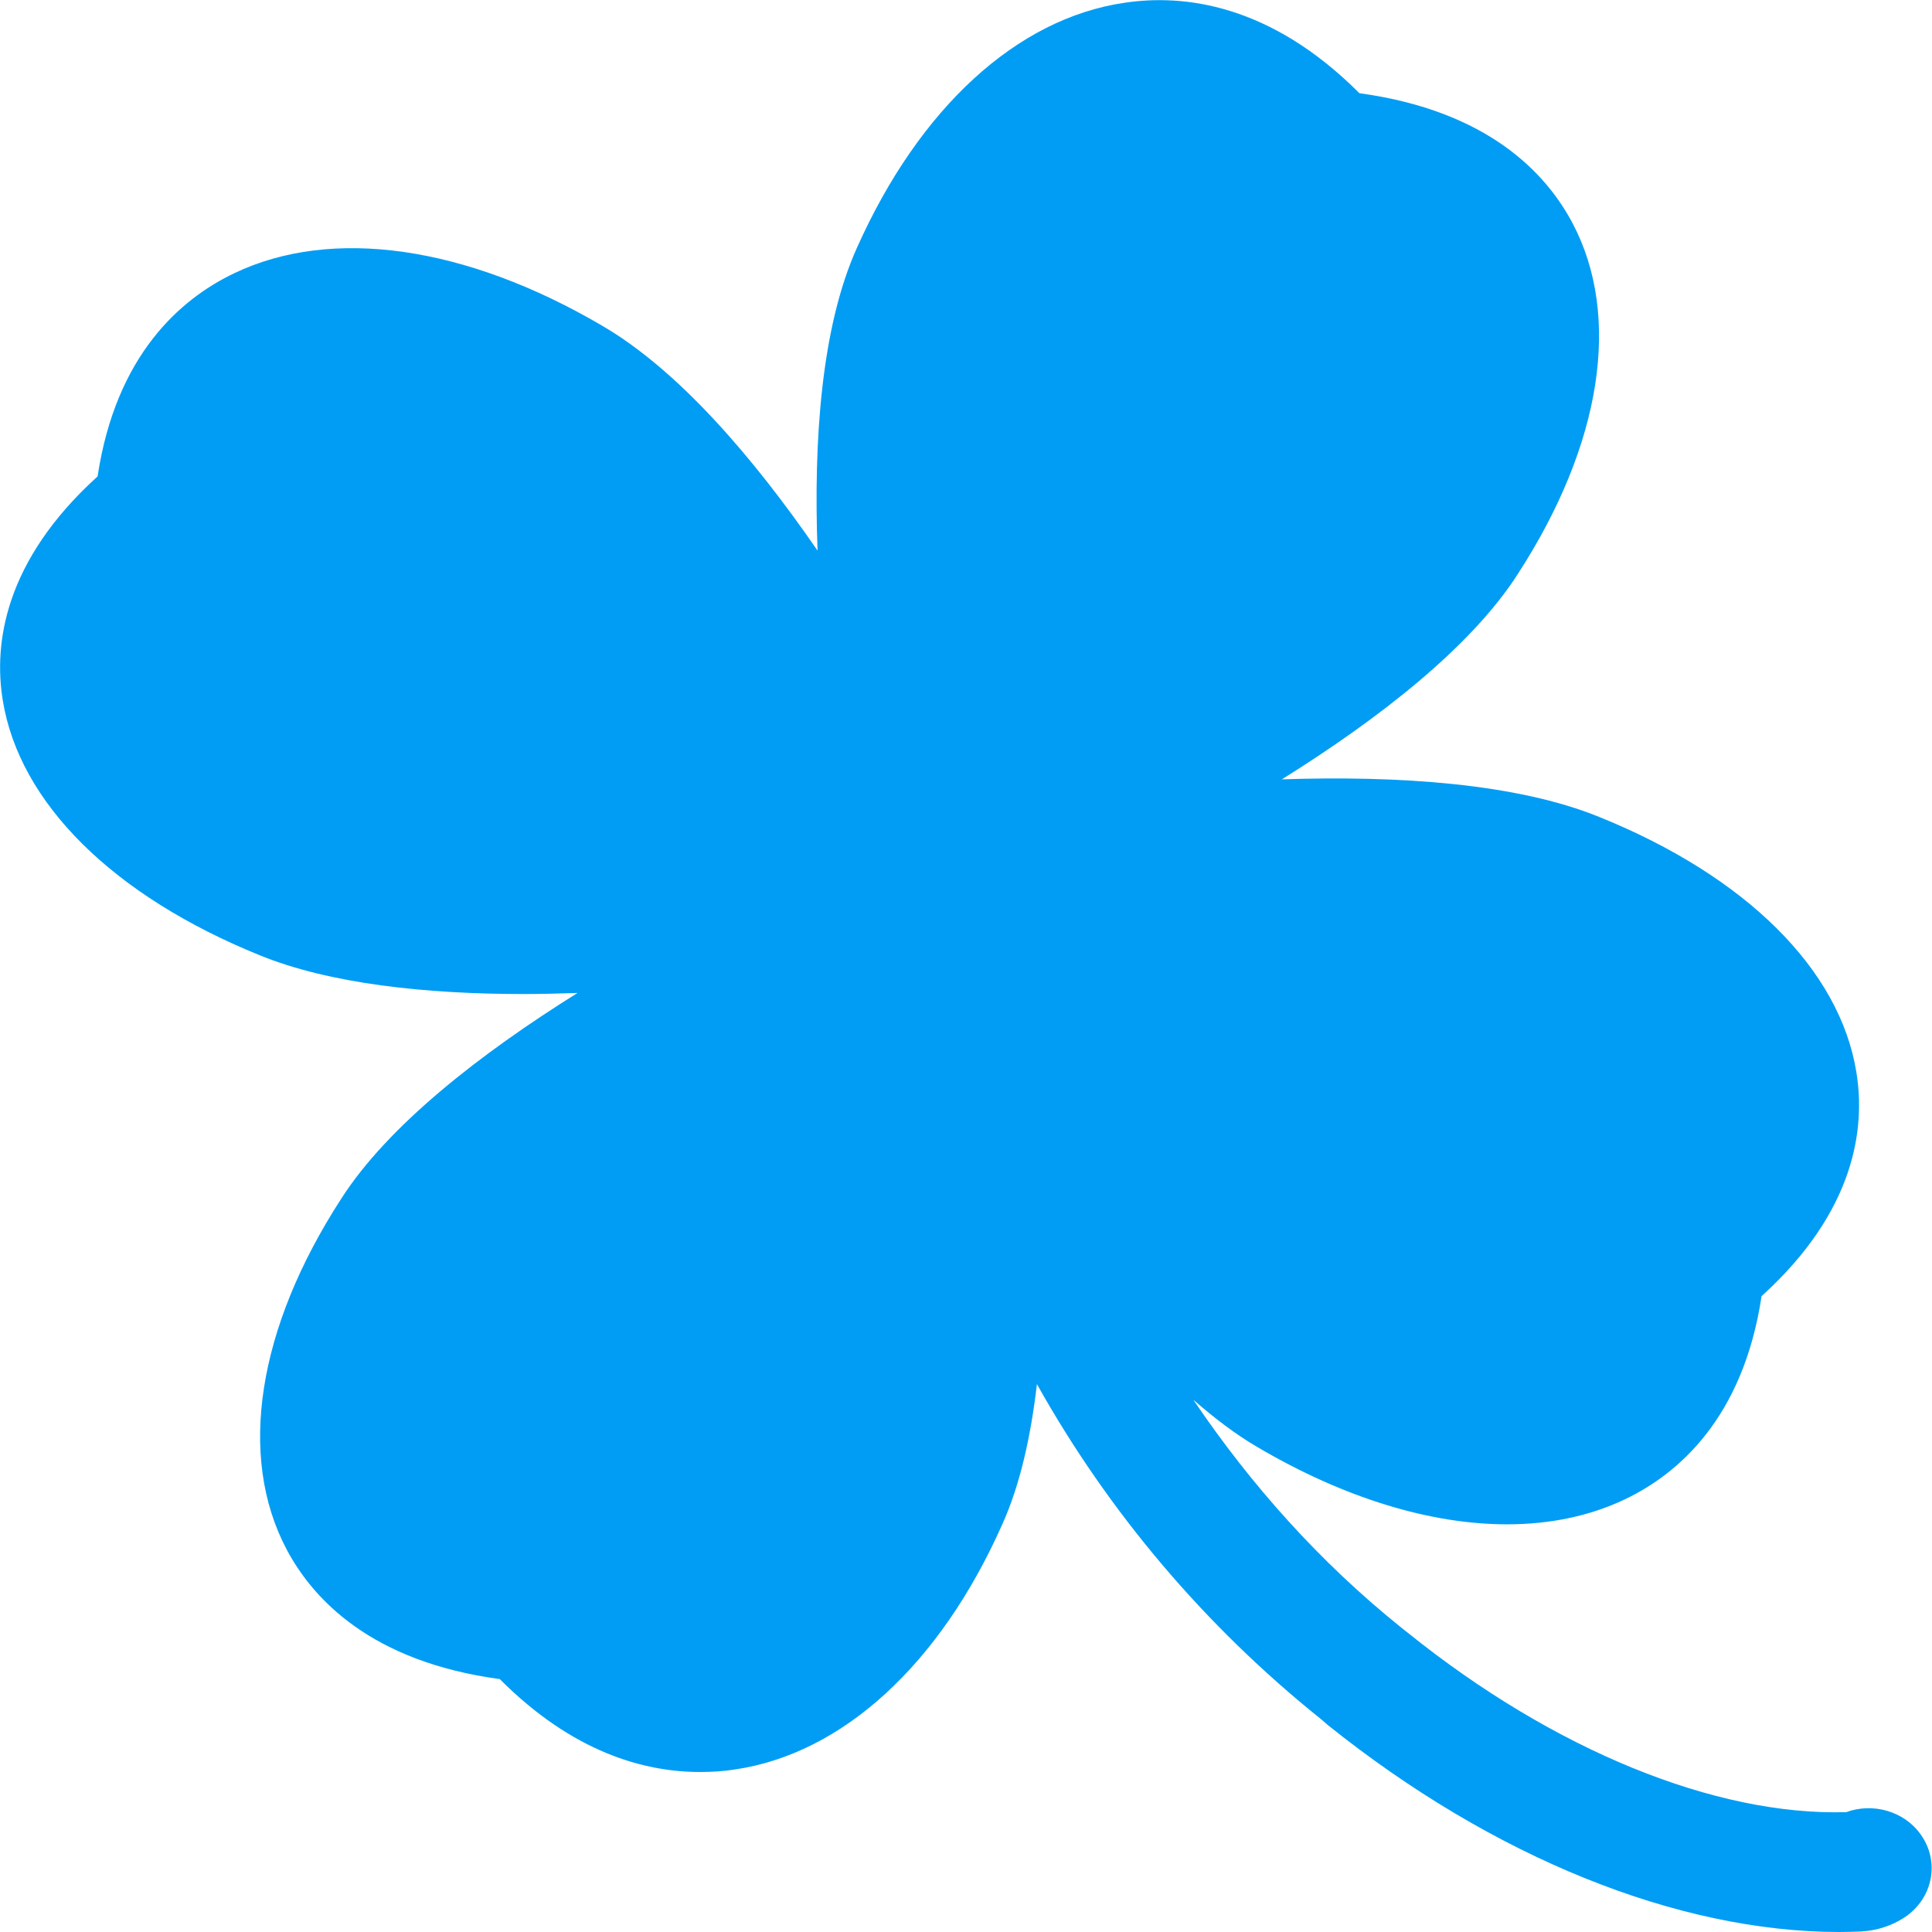 <?xml version="1.0" encoding="UTF-8"?>
<svg xmlns="http://www.w3.org/2000/svg" viewBox="0 0 702.8 702.8"><path fill="#019df4" fill-rule="evenodd" d="M483 627.5c60.1 48.2 127.3 75.3 186.1 75.3 2.7 0 5.4-.1 8-.2 5.7-.3 11.1-2.1 15.7-5.1 10.4-6.9 13-20.4 5.8-30.3-6.1-8.5-17.5-11.5-27-8-47.6 1.4-106.3-22.5-159.3-65.1l-2.4-1.9c-29.8-23.9-54.9-52.1-75.8-83 7.7 6.7 15.4 12.6 23.3 17.2 31.6 18.6 63 28.1 90.8 28.1 15.6 0 30.1-3 42.9-9.1 19.3-9.2 43-29.5 49.7-73.9 34.1-30.9 37.8-61.1 34.5-81.4-6-37.4-40.1-71.3-93.5-92.9-30.2-12.3-73.3-15.1-115.5-13.7 35.4-22.1 68.9-48.2 85.9-74.8 30.5-47.1 37.7-93.6 19.9-127.4-9.7-18.4-30.9-41-77.6-47.4C462 1.3 430.4-2.2 409.1 1c-39.2 5.7-74.7 38.3-97.4 89.2-12.9 28.7-15.8 69.8-14.3 110.1-23.2-33.7-50.6-65.7-78.5-81.9-49.5-29-98.2-36-133.7-19-19.3 9.2-43 29.5-49.7 73.9C1.4 204.2-2.3 234.4 1 254.7c6 37.4 40.2 71.2 93.5 92.8 25.5 10.4 60.4 14.1 96.2 14.1 6.5 0 12.9-.2 19.4-.4-35.4 22.1-69 48.3-86 74.9-30.5 47.1-37.7 93.6-19.9 127.4 9.7 18.4 31 41 77.6 47.3 26.6 26.7 52.6 33.8 72.9 33.8 4.4 0 8.7-.3 12.5-.9 39.3-5.7 74.8-38.3 97.4-89.2 6.5-14.4 10.4-32.1 12.6-51 25.9 46.3 60.9 87.9 103.5 122" clip-rule="evenodd" style="fill: #019df4;"/></svg>
